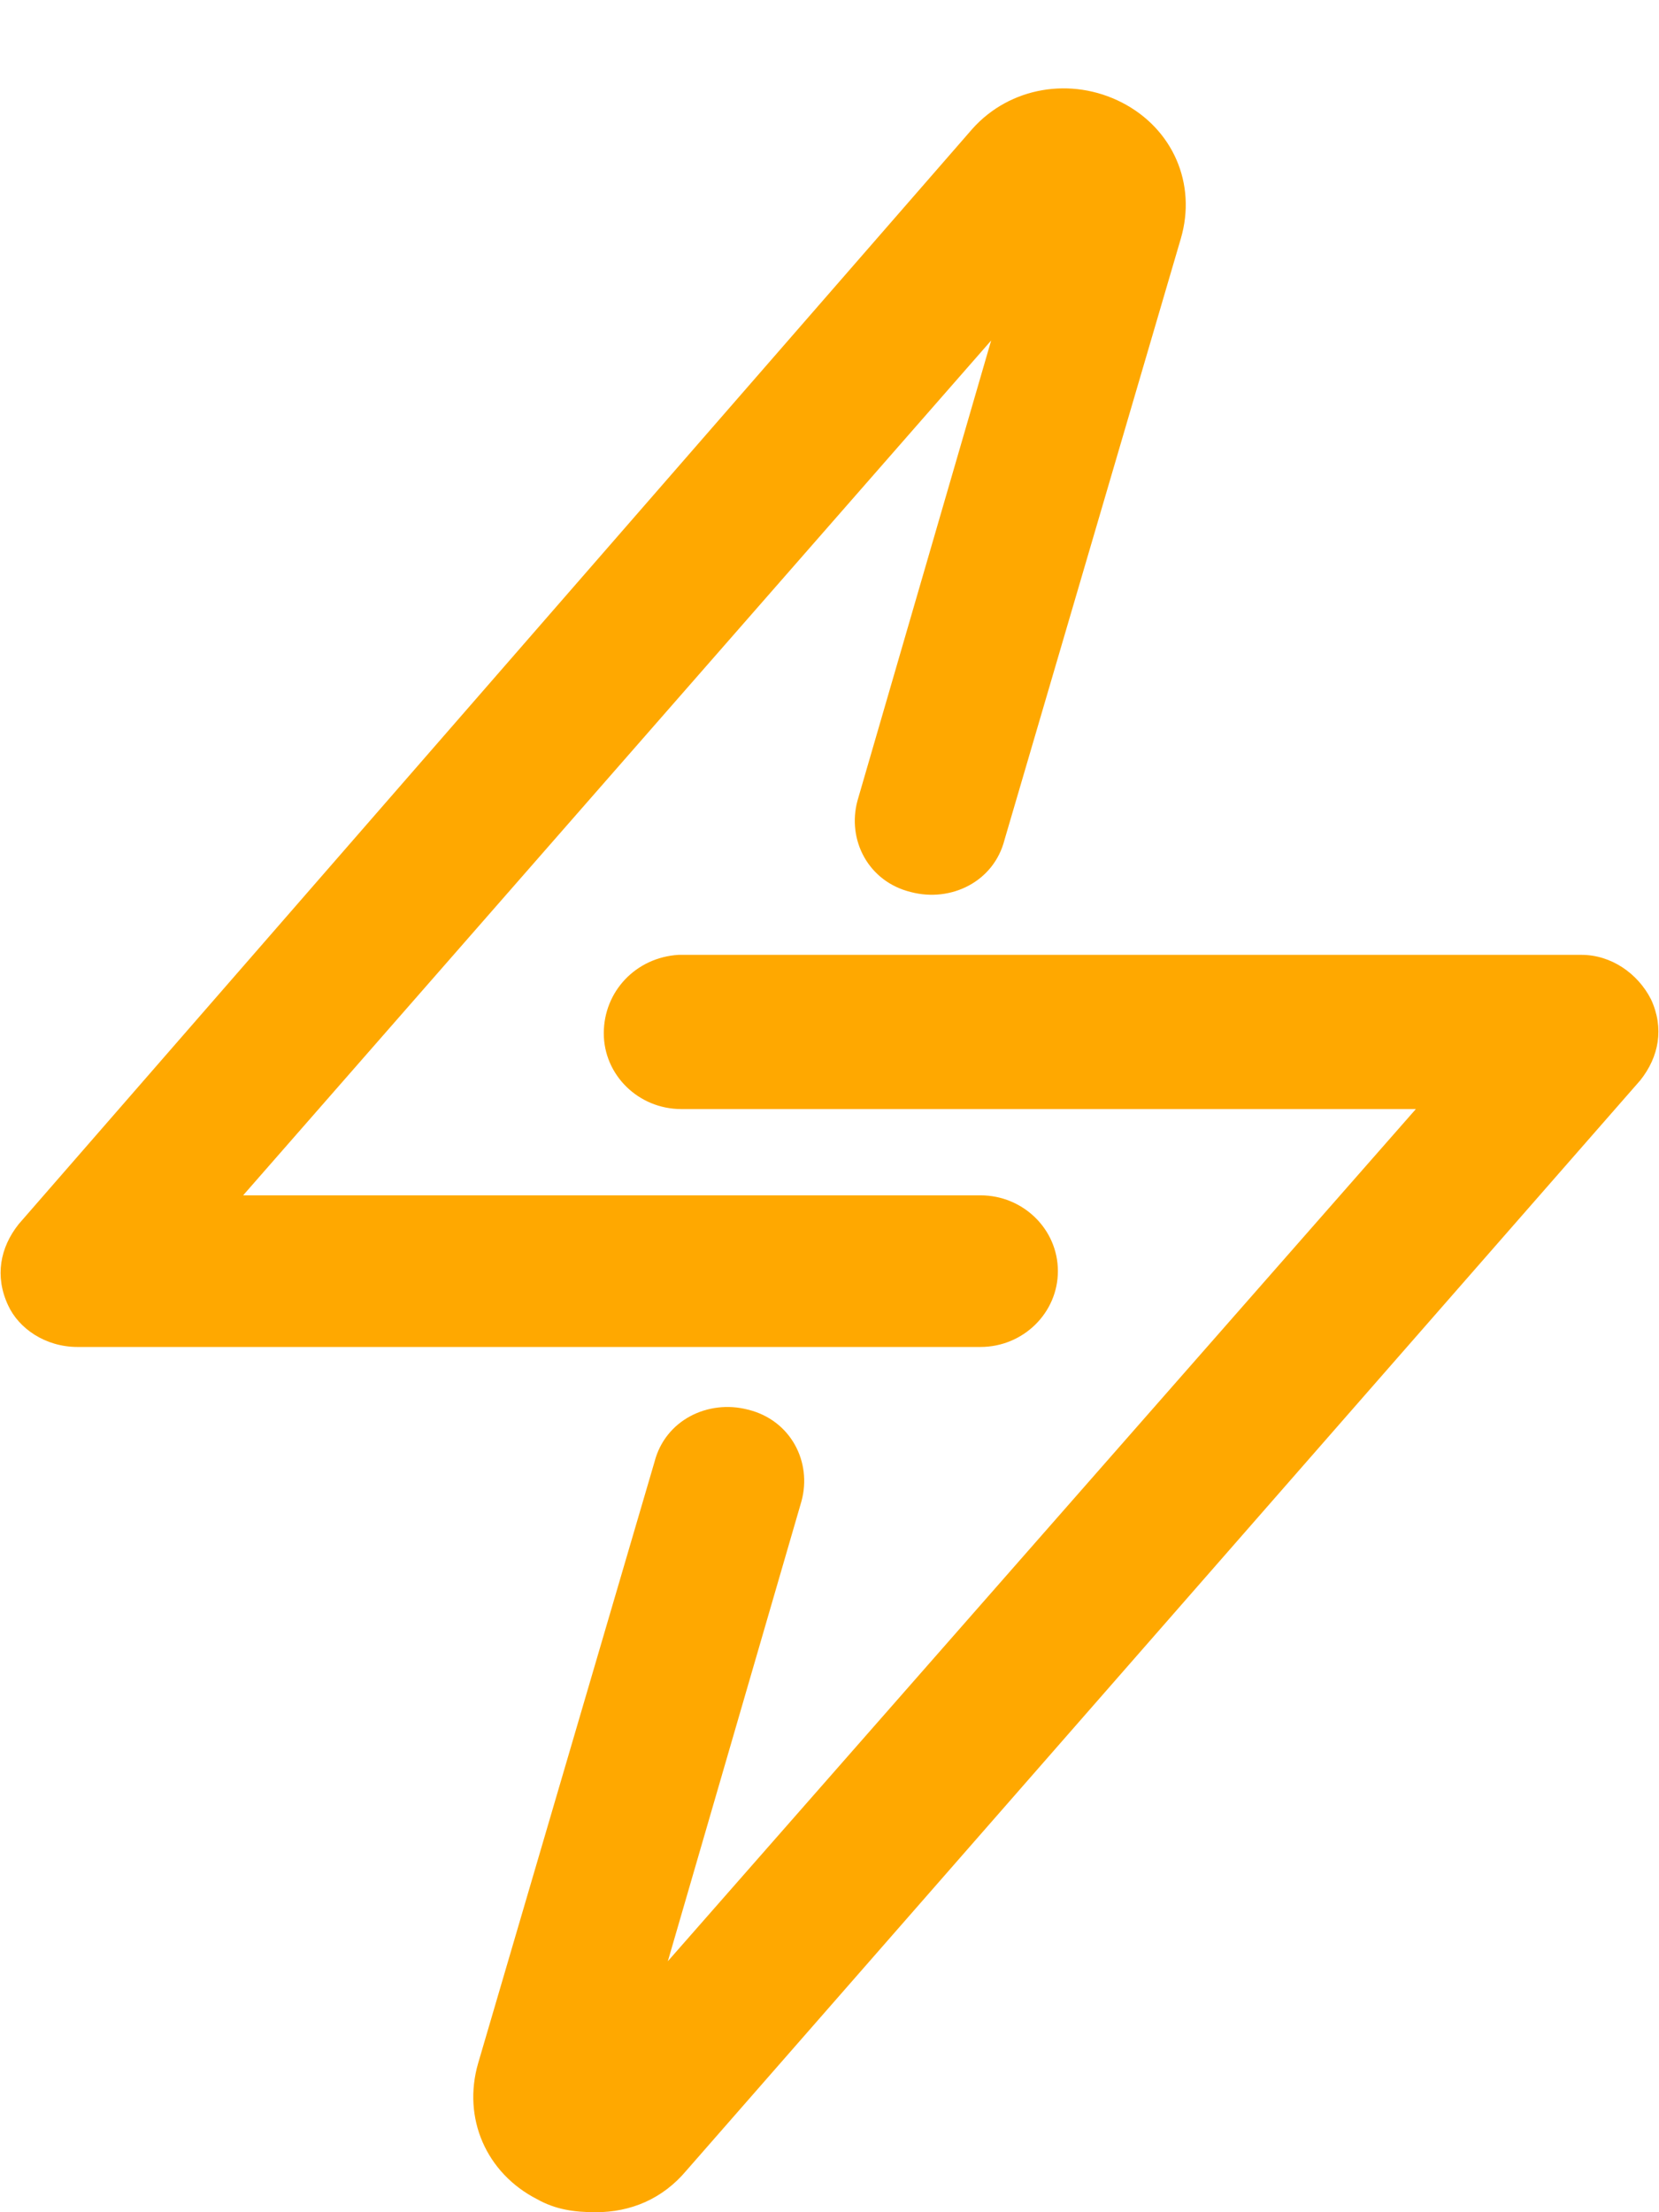 <svg width="18" height="24" viewBox="0 0 18 24" fill="none" xmlns="http://www.w3.org/2000/svg">
<path d="M0.841 14.613H10.638C11.101 14.613 11.478 14.244 11.478 13.79C11.478 13.336 11.101 12.968 10.638 12.968H2.638L10.754 3.694L9.304 8.685C9.188 9.111 9.42 9.565 9.884 9.678C10.319 9.792 10.783 9.565 10.899 9.111L12.812 2.588C12.986 1.993 12.725 1.397 12.174 1.113C11.623 0.83 10.957 0.943 10.551 1.397L0.203 13.28C1.93119e-05 13.535 -0.058 13.847 0.087 14.159C0.203 14.414 0.493 14.613 0.841 14.613Z" fill="#FFA800"/>
<path d="M6.551 11.21C6.551 11.663 6.928 12.032 7.391 12.032H15.362L7.246 21.277L8.696 16.286C8.812 15.861 8.58 15.407 8.116 15.293C7.681 15.18 7.217 15.407 7.101 15.861L5.188 22.383C5.015 22.979 5.275 23.575 5.826 23.858C6.029 23.972 6.232 24 6.464 24C6.841 24 7.188 23.858 7.449 23.546L17.797 11.72C18 11.465 18.058 11.153 17.913 10.841C17.768 10.557 17.478 10.359 17.159 10.359H7.362C6.899 10.387 6.551 10.756 6.551 11.21Z" fill="#FFA800"/>
</svg>
